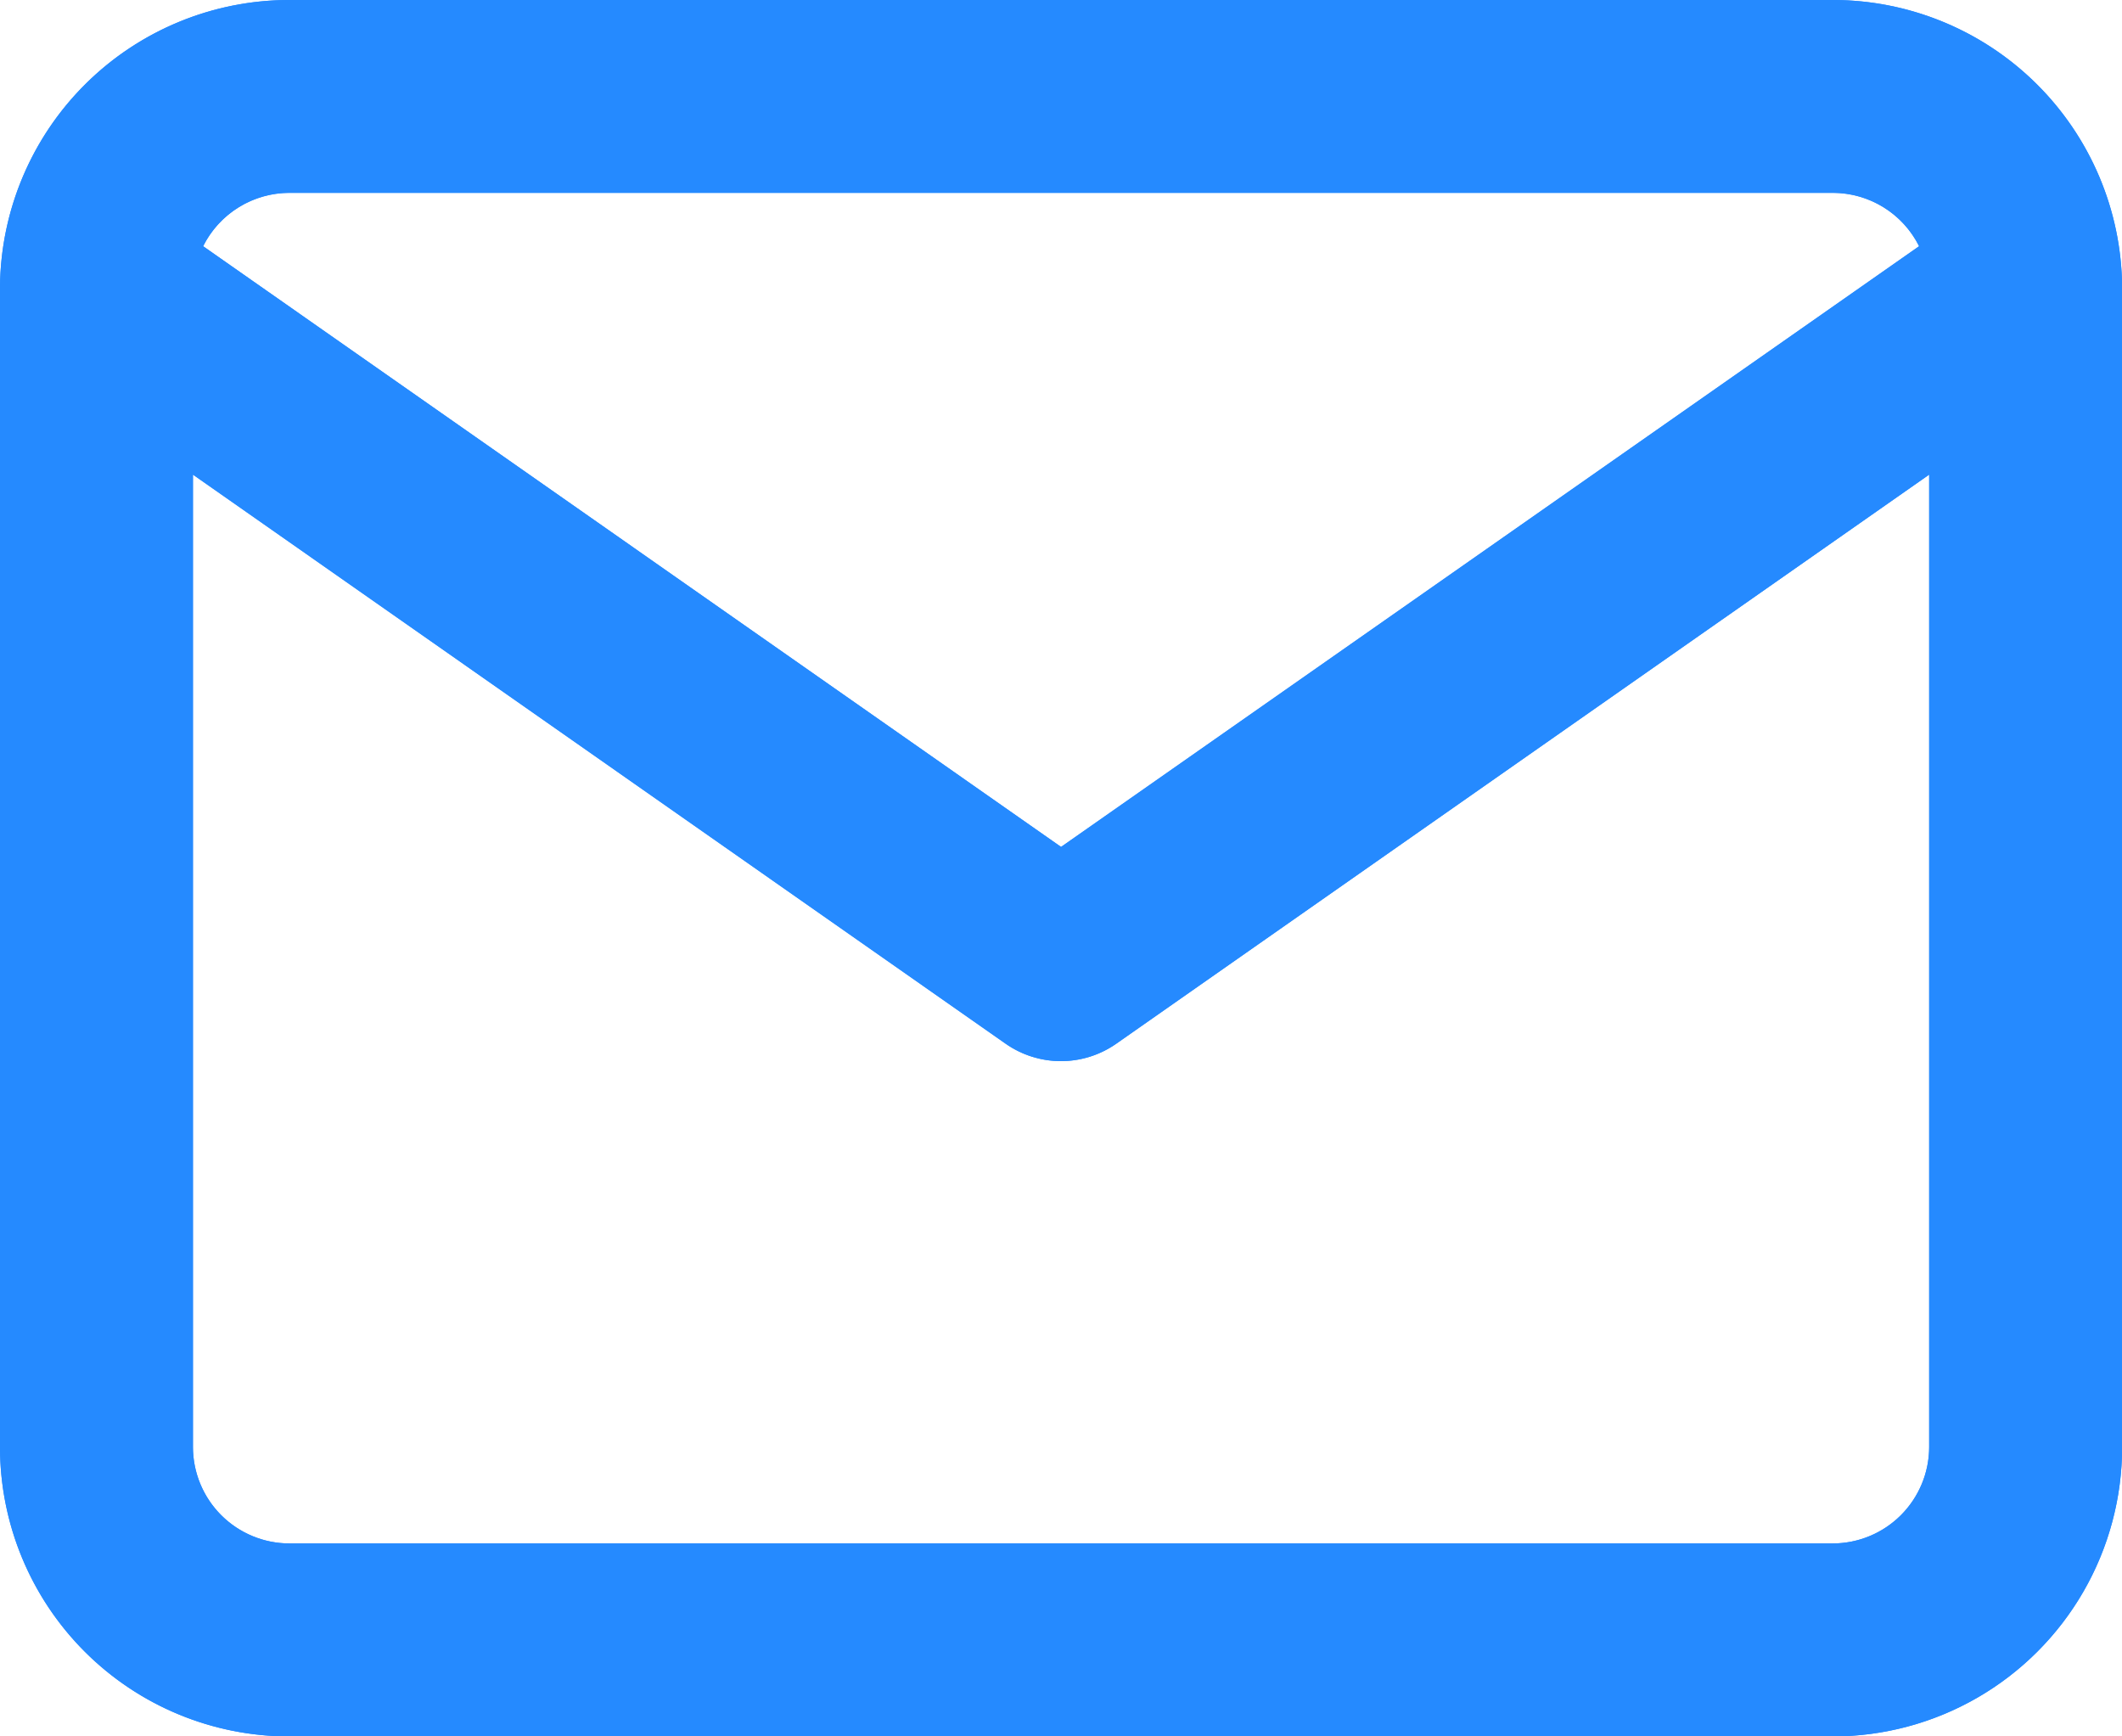 <svg xmlns="http://www.w3.org/2000/svg" xmlns:xlink="http://www.w3.org/1999/xlink" width="18.333" height="15" viewBox="0 0 18.333 15"><defs><clipPath id="a"><path d="M2.5,15A2.5,2.5,0,0,1,0,12.5V2.514Q0,2.5,0,2.477A2.5,2.5,0,0,1,2.5,0H15.834a2.5,2.5,0,0,1,2.5,2.475q0,.021,0,.042V12.5a2.5,2.5,0,0,1-2.5,2.5Zm-.833-2.5a.834.834,0,0,0,.833.833H15.834a.834.834,0,0,0,.833-.833V4.1L9.644,9.016a.834.834,0,0,1-.956,0L1.667,4.1Zm7.5-5.184,7.413-5.189a.834.834,0,0,0-.745-.461H2.5a.834.834,0,0,0-.745.461Z" transform="translate(-782.5 1216.5)" fill="#258aff"/></clipPath></defs><g transform="translate(782.5 -1216.5)"><path d="M2.5,15A2.5,2.5,0,0,1,0,12.5V2.514Q0,2.5,0,2.477A2.5,2.5,0,0,1,2.5,0H15.834a2.5,2.5,0,0,1,2.5,2.475q0,.021,0,.042V12.5a2.5,2.5,0,0,1-2.5,2.5Zm-.833-2.5a.834.834,0,0,0,.833.833H15.834a.834.834,0,0,0,.833-.833V4.1L9.644,9.016a.834.834,0,0,1-.956,0L1.667,4.1Zm7.5-5.184,7.413-5.189a.834.834,0,0,0-.745-.461H2.5a.834.834,0,0,0-.745.461Z" transform="translate(-782.5 1216.5)" fill="#258aff"/><g clip-path="url(#a)"><g transform="translate(-783.5 1213.5)"><rect width="20" height="20" fill="#258aff"/></g></g></g></svg>
